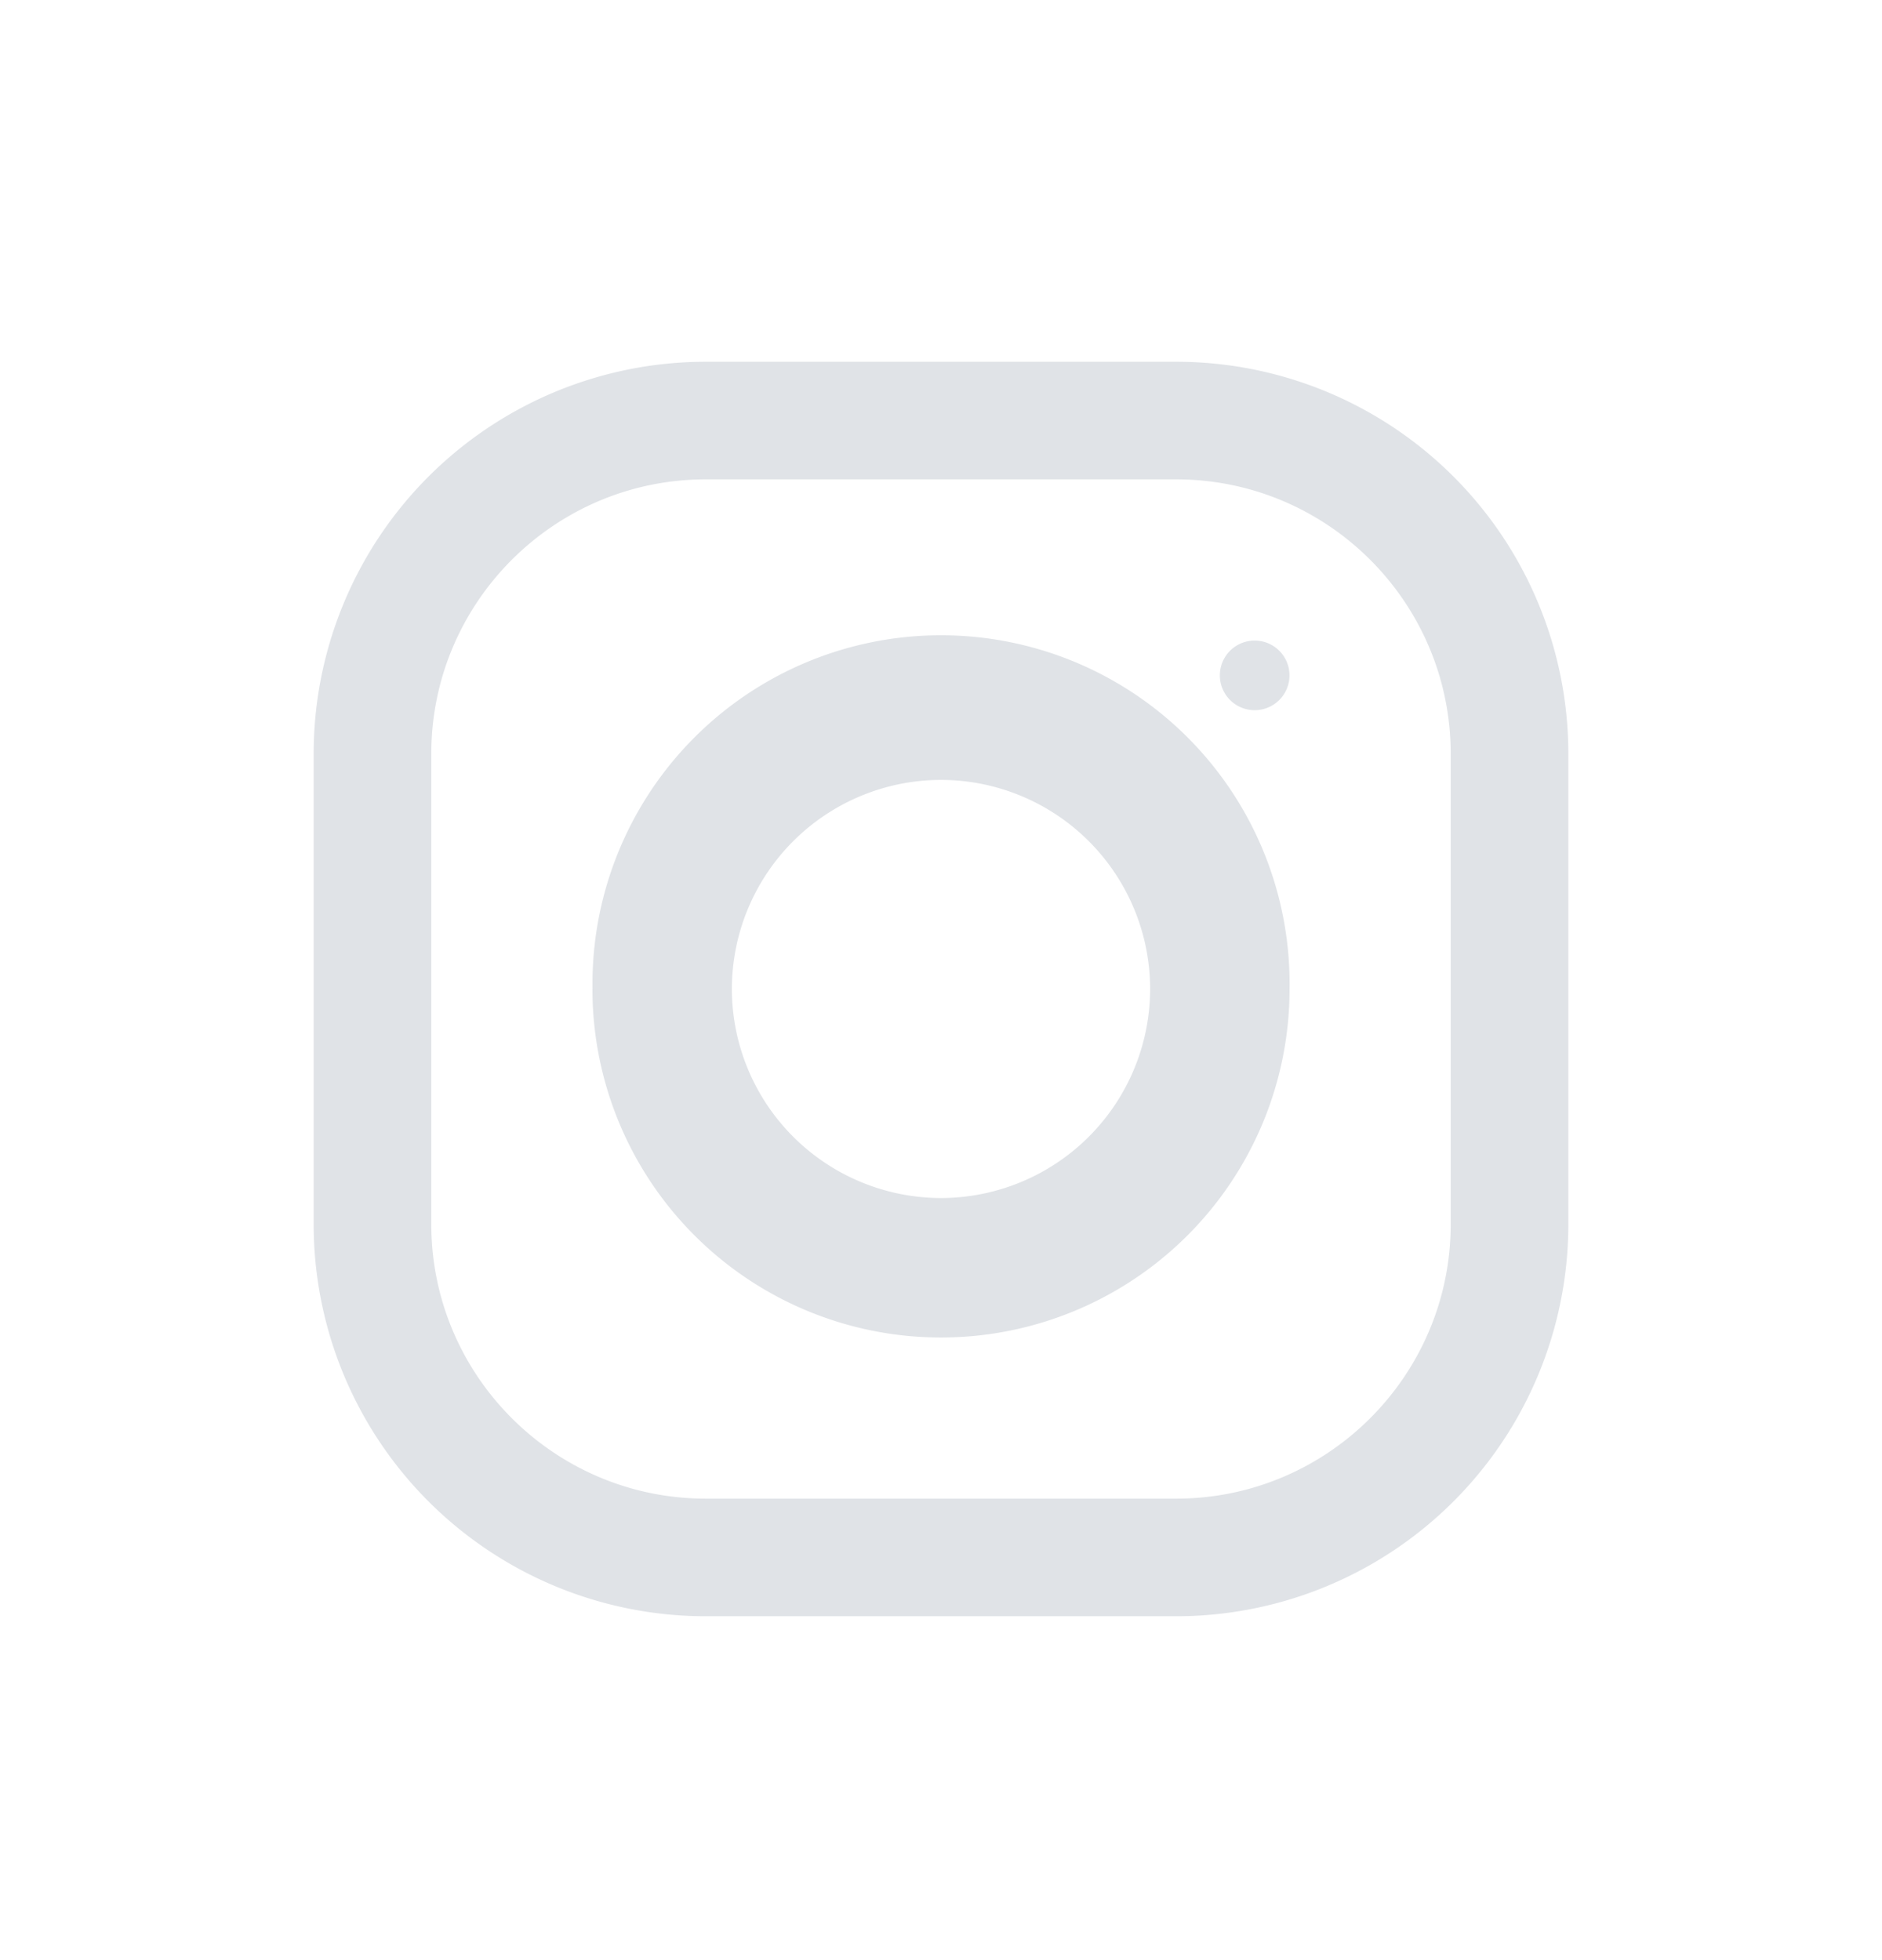 <svg width="24" height="25" fill="none" xmlns="http://www.w3.org/2000/svg"><path fill-rule="evenodd" clip-rule="evenodd" d="M9 4.614h6a5 5 0 015 5v6a5 5 0 01-5 5H9a5 5 0 01-5-5v-6a5 5 0 015-5zm6 14.5c1.93 0 3.5-1.57 3.5-3.5v-6c0-1.93-1.57-3.5-3.5-3.5H9c-1.93 0-3.5 1.57-3.5 3.5v6c0 1.93 1.57 3.5 3.5 3.5h6zm-7.444-6.5a4.445 4.445 0 118.889 0 4.445 4.445 0 01-8.89 0zm1.777 0A2.67 2.67 0 0012 15.28a2.67 2.67 0 002.667-2.667A2.67 2.67 0 0012 9.947a2.67 2.67 0 00-2.667 2.667zm7.111-4a.444.444 0 11-.888 0 .444.444 0 01.888 0z" fill="#E0E3E7"/></svg>